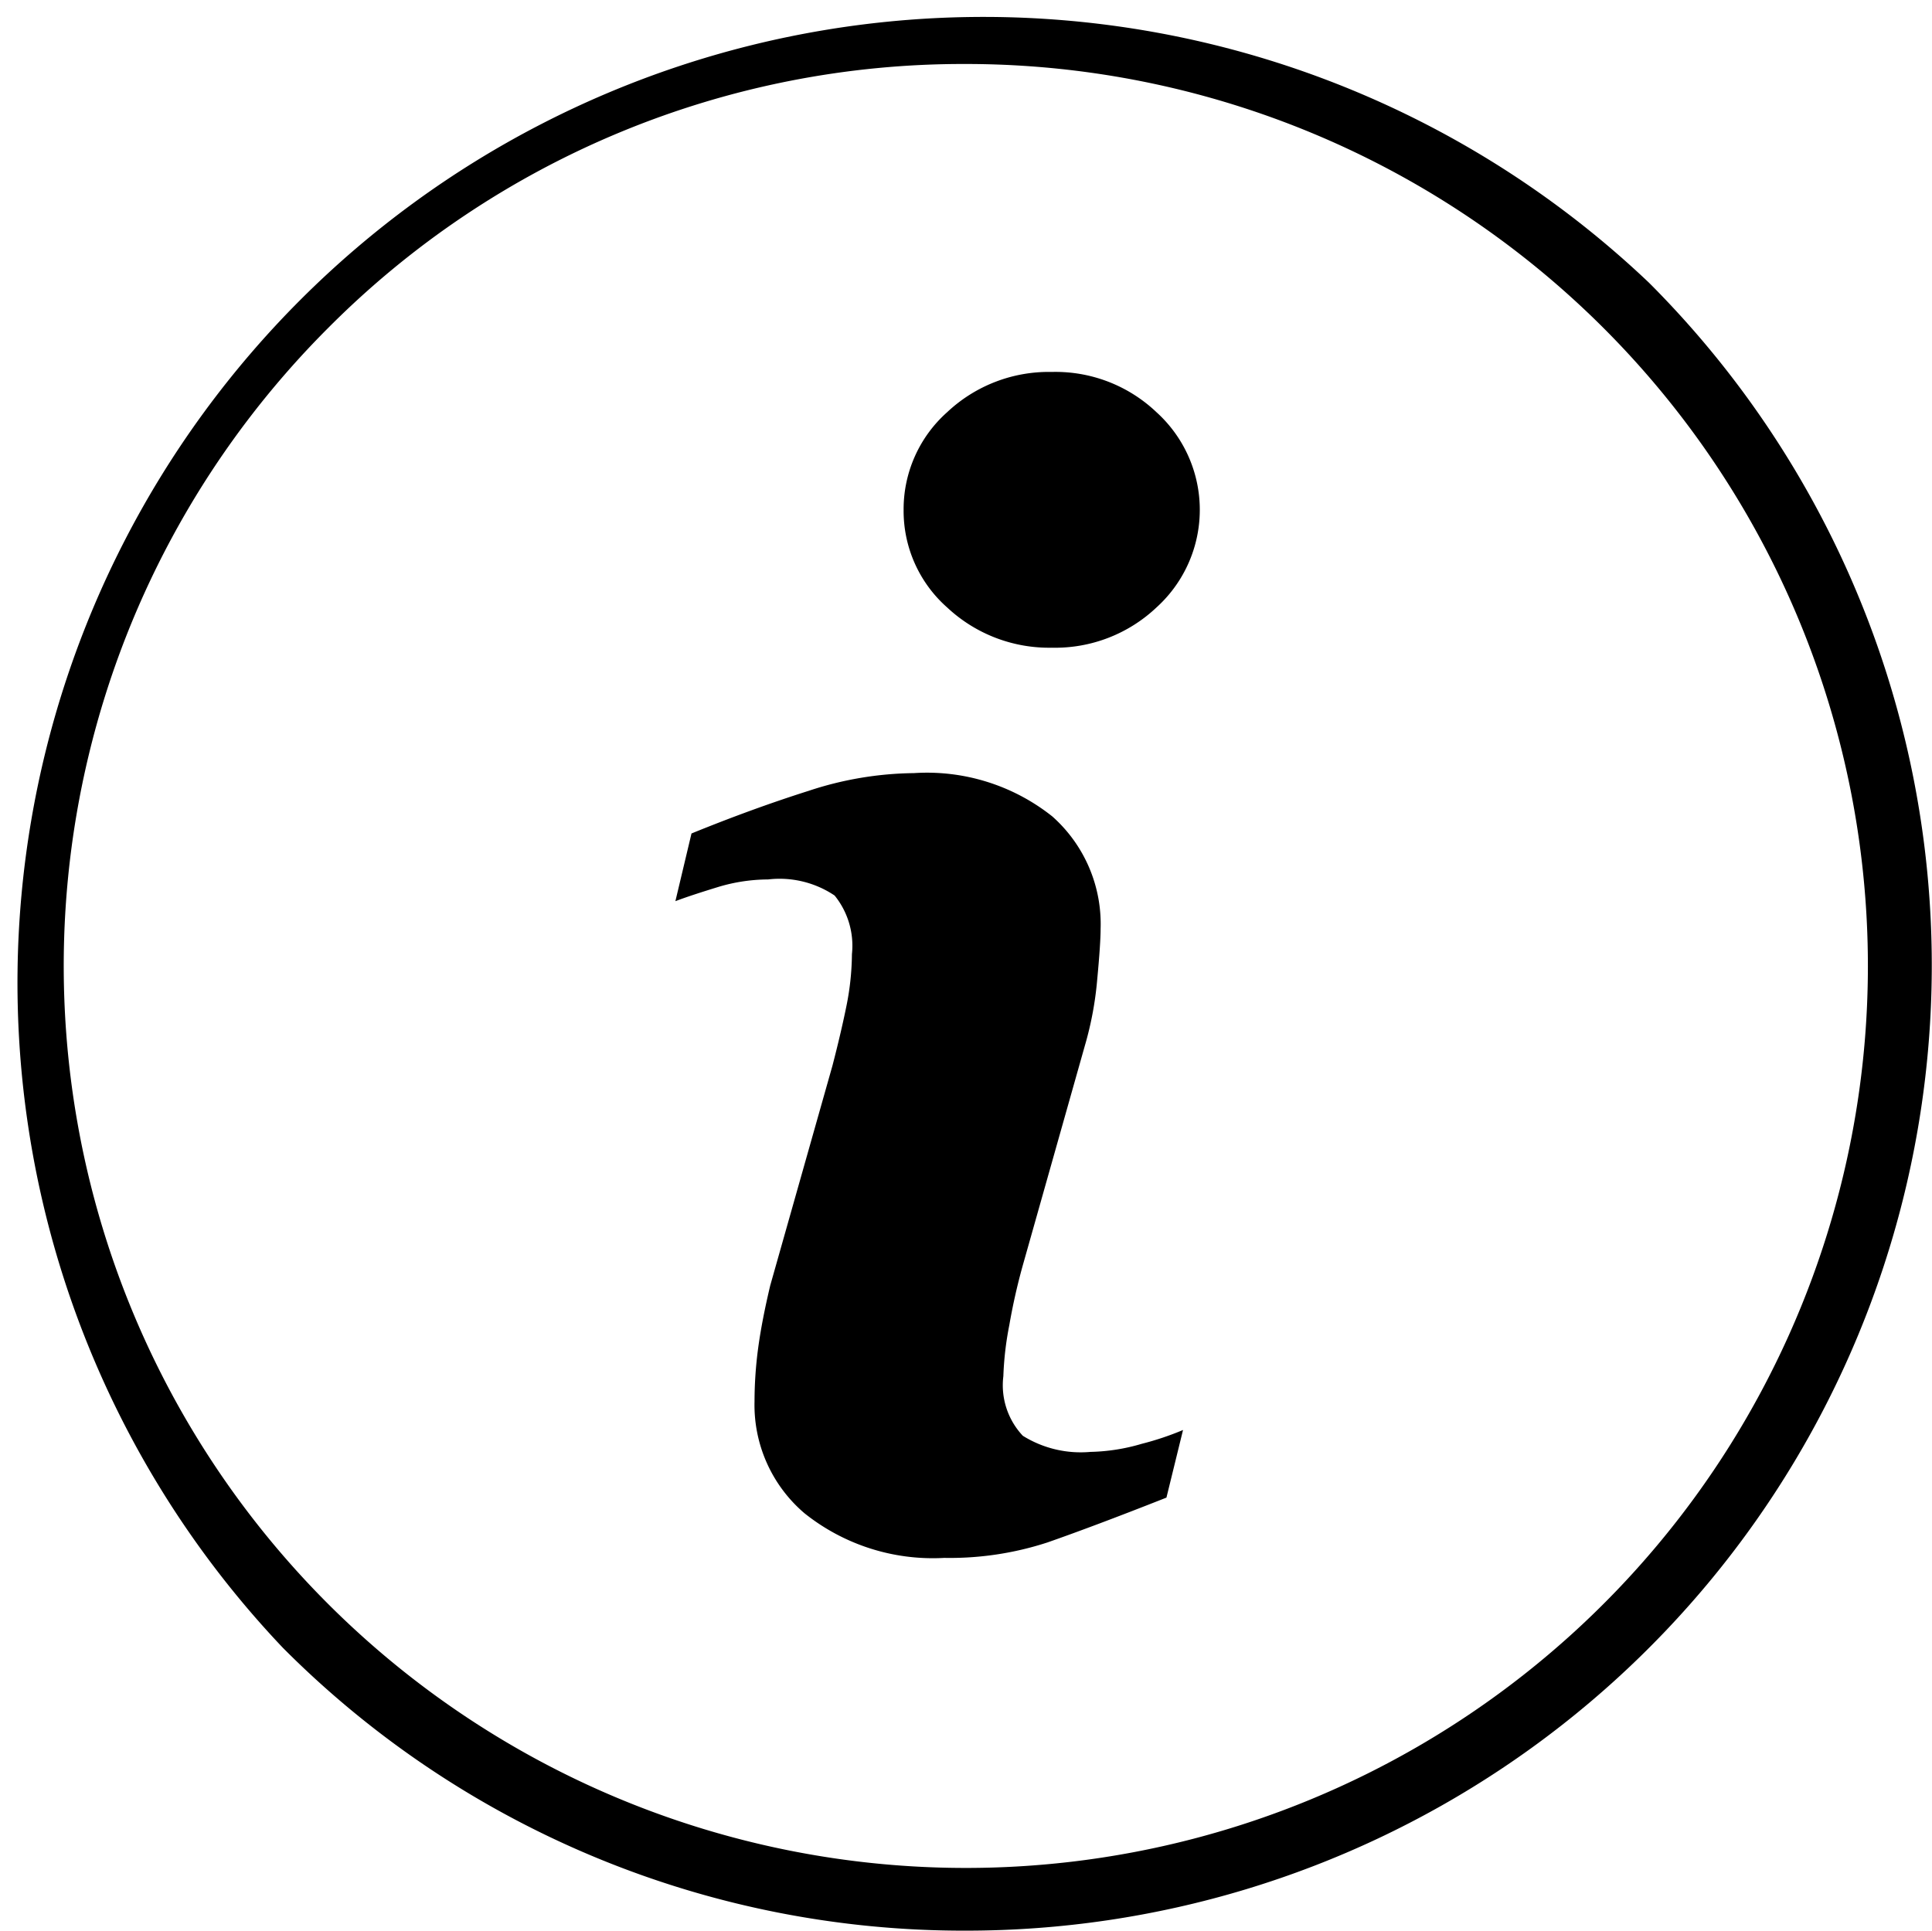 <svg xmlns="http://www.w3.org/2000/svg" width="24" height="23.986" viewBox="0 0 24 23.986">
  <path id="Combined_Shape" data-name="Combined Shape" d="M3.515,20.473a12,12,0,0,1,16.97-16.96A11.993,11.993,0,0,1,12,23.986,11.926,11.926,0,0,1,3.515,20.473Zm.563-16.4A11.206,11.206,0,1,0,12,.795,11.123,11.123,0,0,0,4.077,4.074ZM9.993,18.8a1.767,1.767,0,0,1-.62-1.389,5.011,5.011,0,0,1,.046-.669c.031-.228.081-.484.149-.771l.773-2.731c.068-.262.127-.511.174-.743a3.359,3.359,0,0,0,.068-.643.99.99,0,0,0-.215-.728,1.225,1.225,0,0,0-.826-.2,2.167,2.167,0,0,0-.615.092c-.208.064-.389.122-.537.178l.2-.841q.759-.309,1.453-.529a4.288,4.288,0,0,1,1.31-.221,2.5,2.5,0,0,1,1.719.538,1.787,1.787,0,0,1,.6,1.4c0,.119-.014.328-.042.626a4.206,4.206,0,0,1-.154.824l-.769,2.722a7.58,7.58,0,0,0-.169.748,3.968,3.968,0,0,0-.074.635.916.916,0,0,0,.242.74,1.359,1.359,0,0,0,.841.2,2.4,2.4,0,0,0,.635-.1,3.61,3.61,0,0,0,.514-.172l-.206.84c-.617.244-1.109.428-1.478.557a3.906,3.906,0,0,1-1.282.192A2.554,2.554,0,0,1,9.993,18.8ZM11.766,7.547a1.6,1.6,0,0,1-.541-1.211,1.613,1.613,0,0,1,.541-1.215,1.841,1.841,0,0,1,1.3-.5,1.819,1.819,0,0,1,1.3.5,1.636,1.636,0,0,1,0,2.426,1.832,1.832,0,0,1-1.3.5A1.852,1.852,0,0,1,11.766,7.547Z"/>
</svg>
